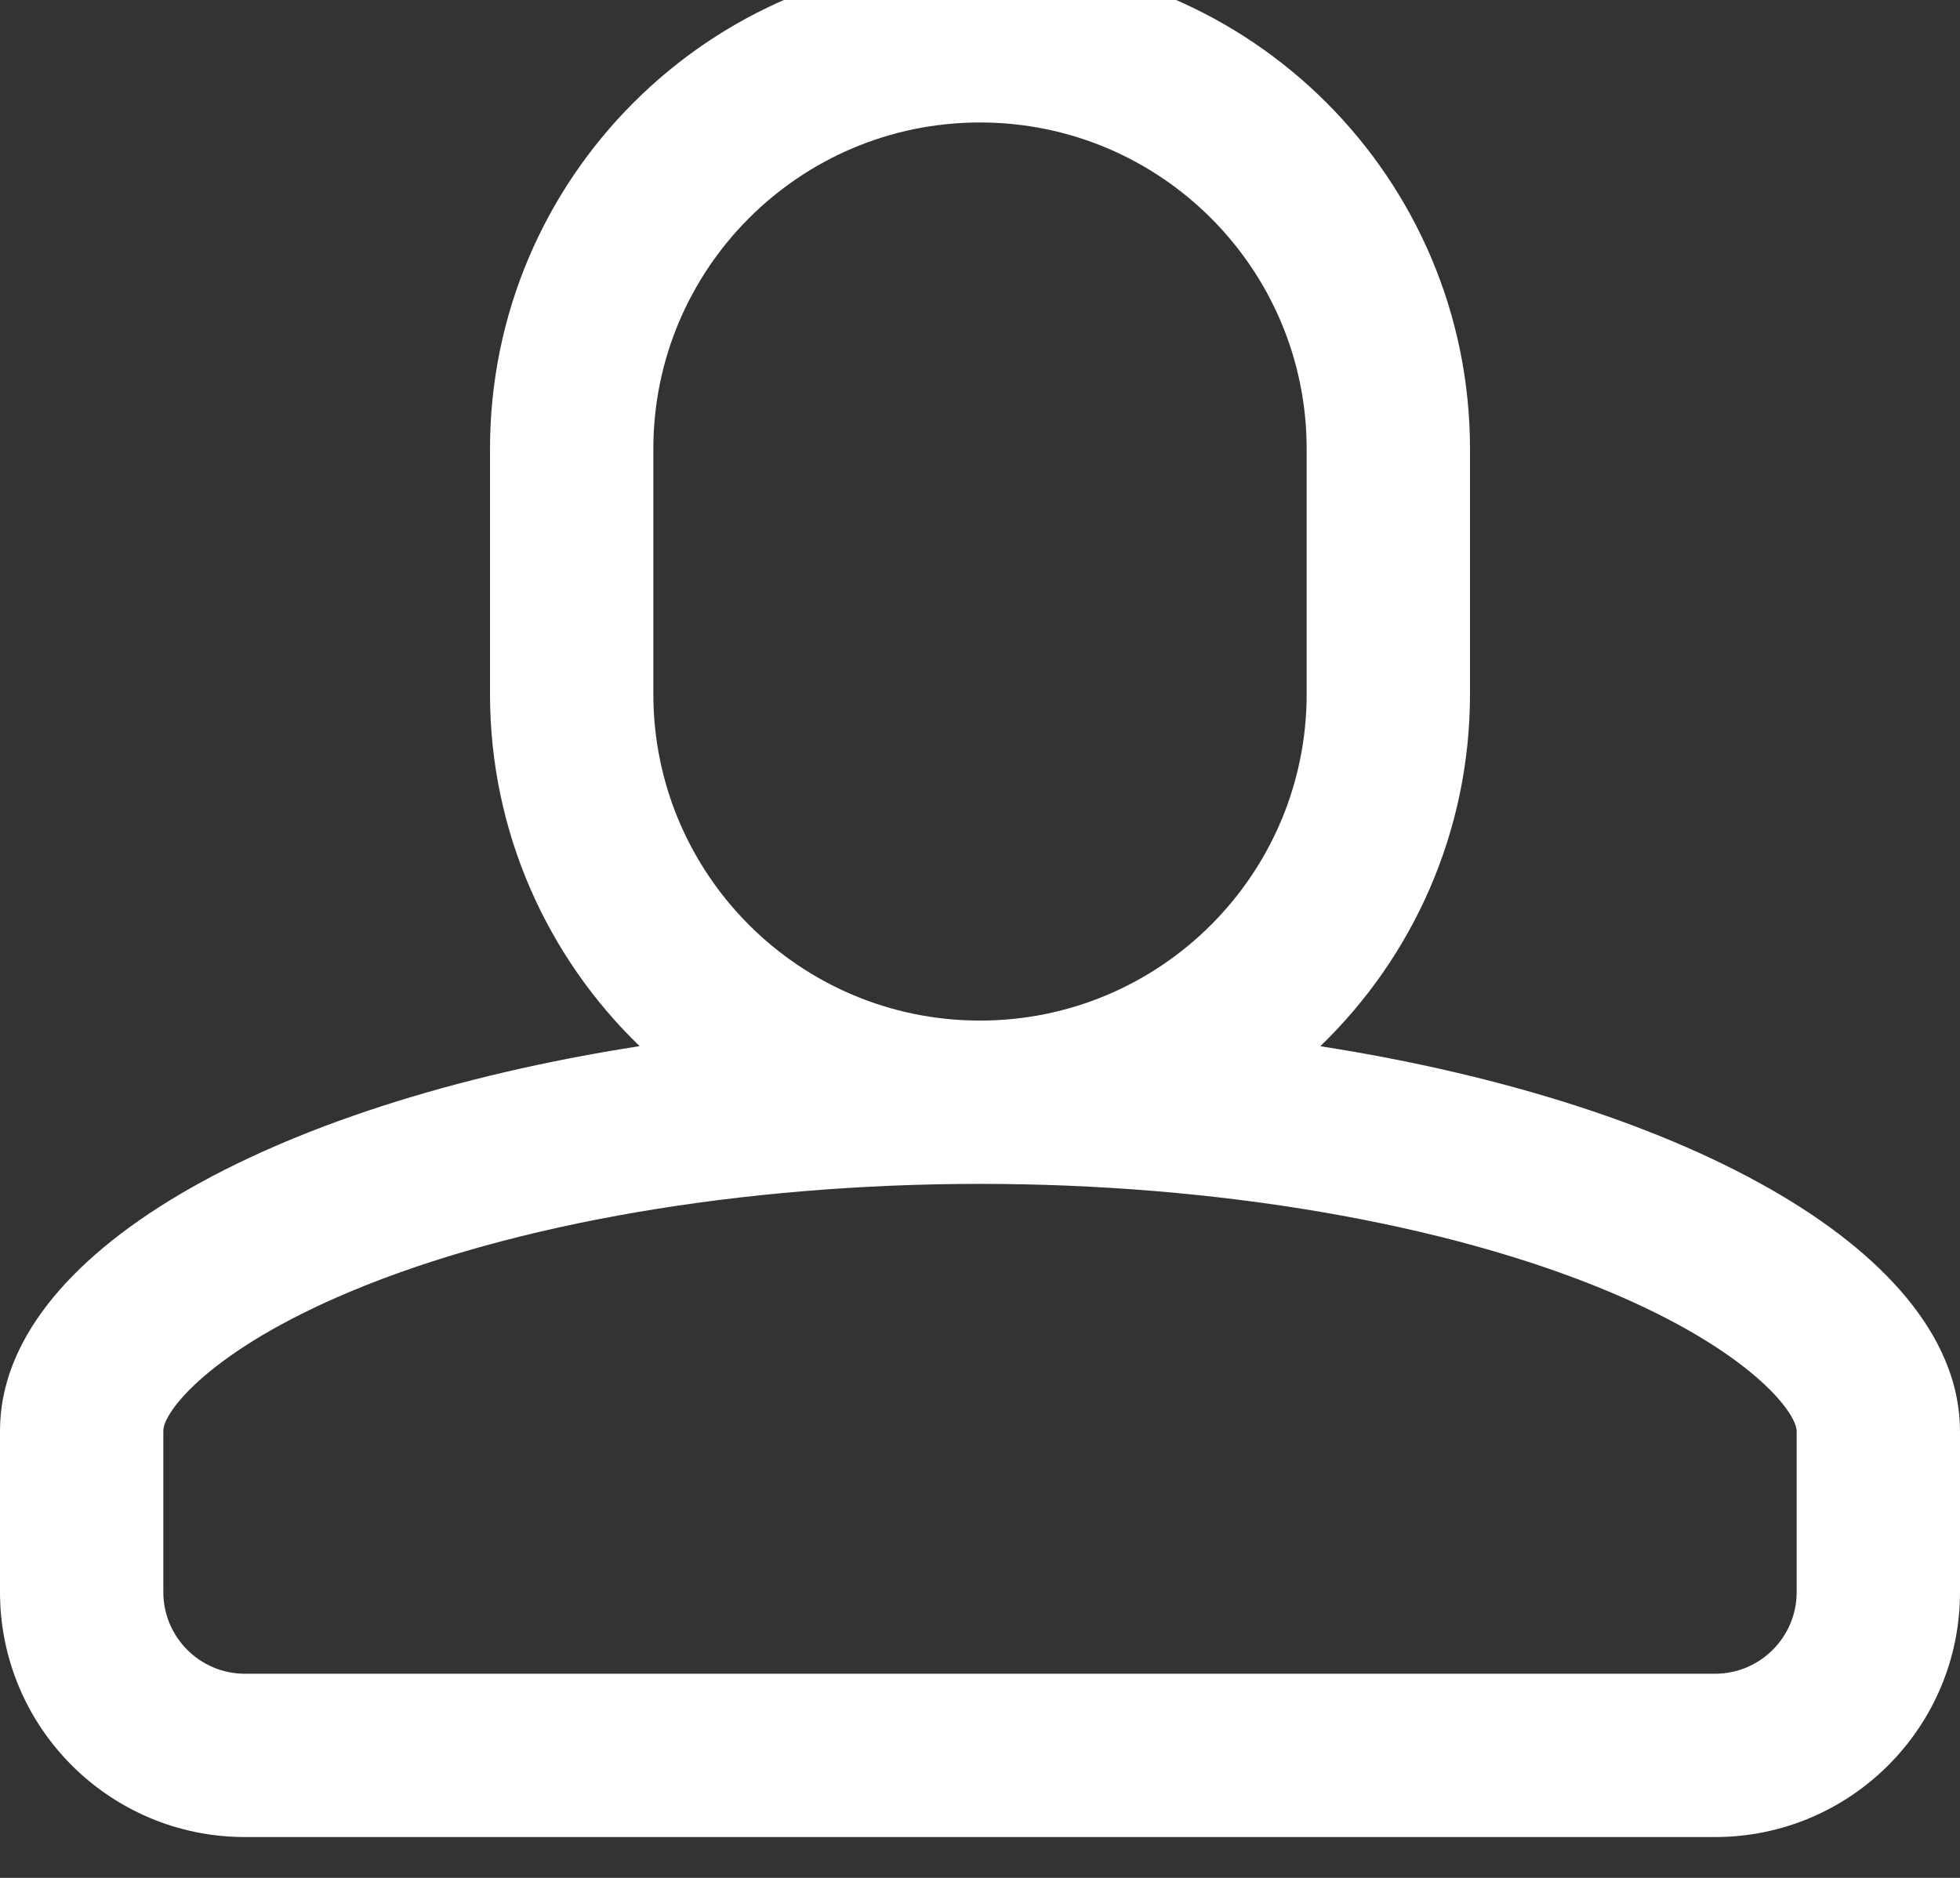 <?xml version="1.0" encoding="utf-8"?>
<!-- Generator: Adobe Illustrator 16.0.0, SVG Export Plug-In . SVG Version: 6.00 Build 0)  -->
<!DOCTYPE svg PUBLIC "-//W3C//DTD SVG 1.1//EN" "http://www.w3.org/Graphics/SVG/1.1/DTD/svg11.dtd">
<svg version="1.1" id="Layer_1" xmlns="http://www.w3.org/2000/svg" xmlns:xlink="http://www.w3.org/1999/xlink" x="0px" y="0px"
	 width="24px" height="23px" viewBox="0 0 24 23" enable-background="new 0 0 24 23" xml:space="preserve">
<rect x="0" y="0" width="24" height="23" fill="#333333" stroke="none"/>
<path fill="white" d="M16.167,12.814C17.297,11.723,18,10.194,18,8.5v-3c0-3.314-2.687-6-6-6c-3.314,0-6,2.686-6,6v3
	c0,1.693,0.703,3.222,1.832,4.313C3.259,13.525,0,15.372,0,17.523V19.5c0,1.657,1.342,3,3,3h18c1.657,0,3-1.343,3-3v-1.969
	C24,15.38,20.74,13.528,16.167,12.814z M8,8.5v-3c0-2.209,1.791-4,4-4s4,1.791,4,4v3c0,2.209-1.791,4-4,4S8,10.709,8,8.5z M22,19.5
	c0,0.552-0.448,1-1,1H3c-0.552,0-1-0.448-1-1v-1.977c0-0.233,0.576-0.985,2.288-1.703C6.289,14.981,9.1,14.5,12,14.5
	c2.898,0,5.708,0.482,7.71,1.323c1.713,0.72,2.29,1.474,2.29,1.708V19.5z"/>
</svg>
